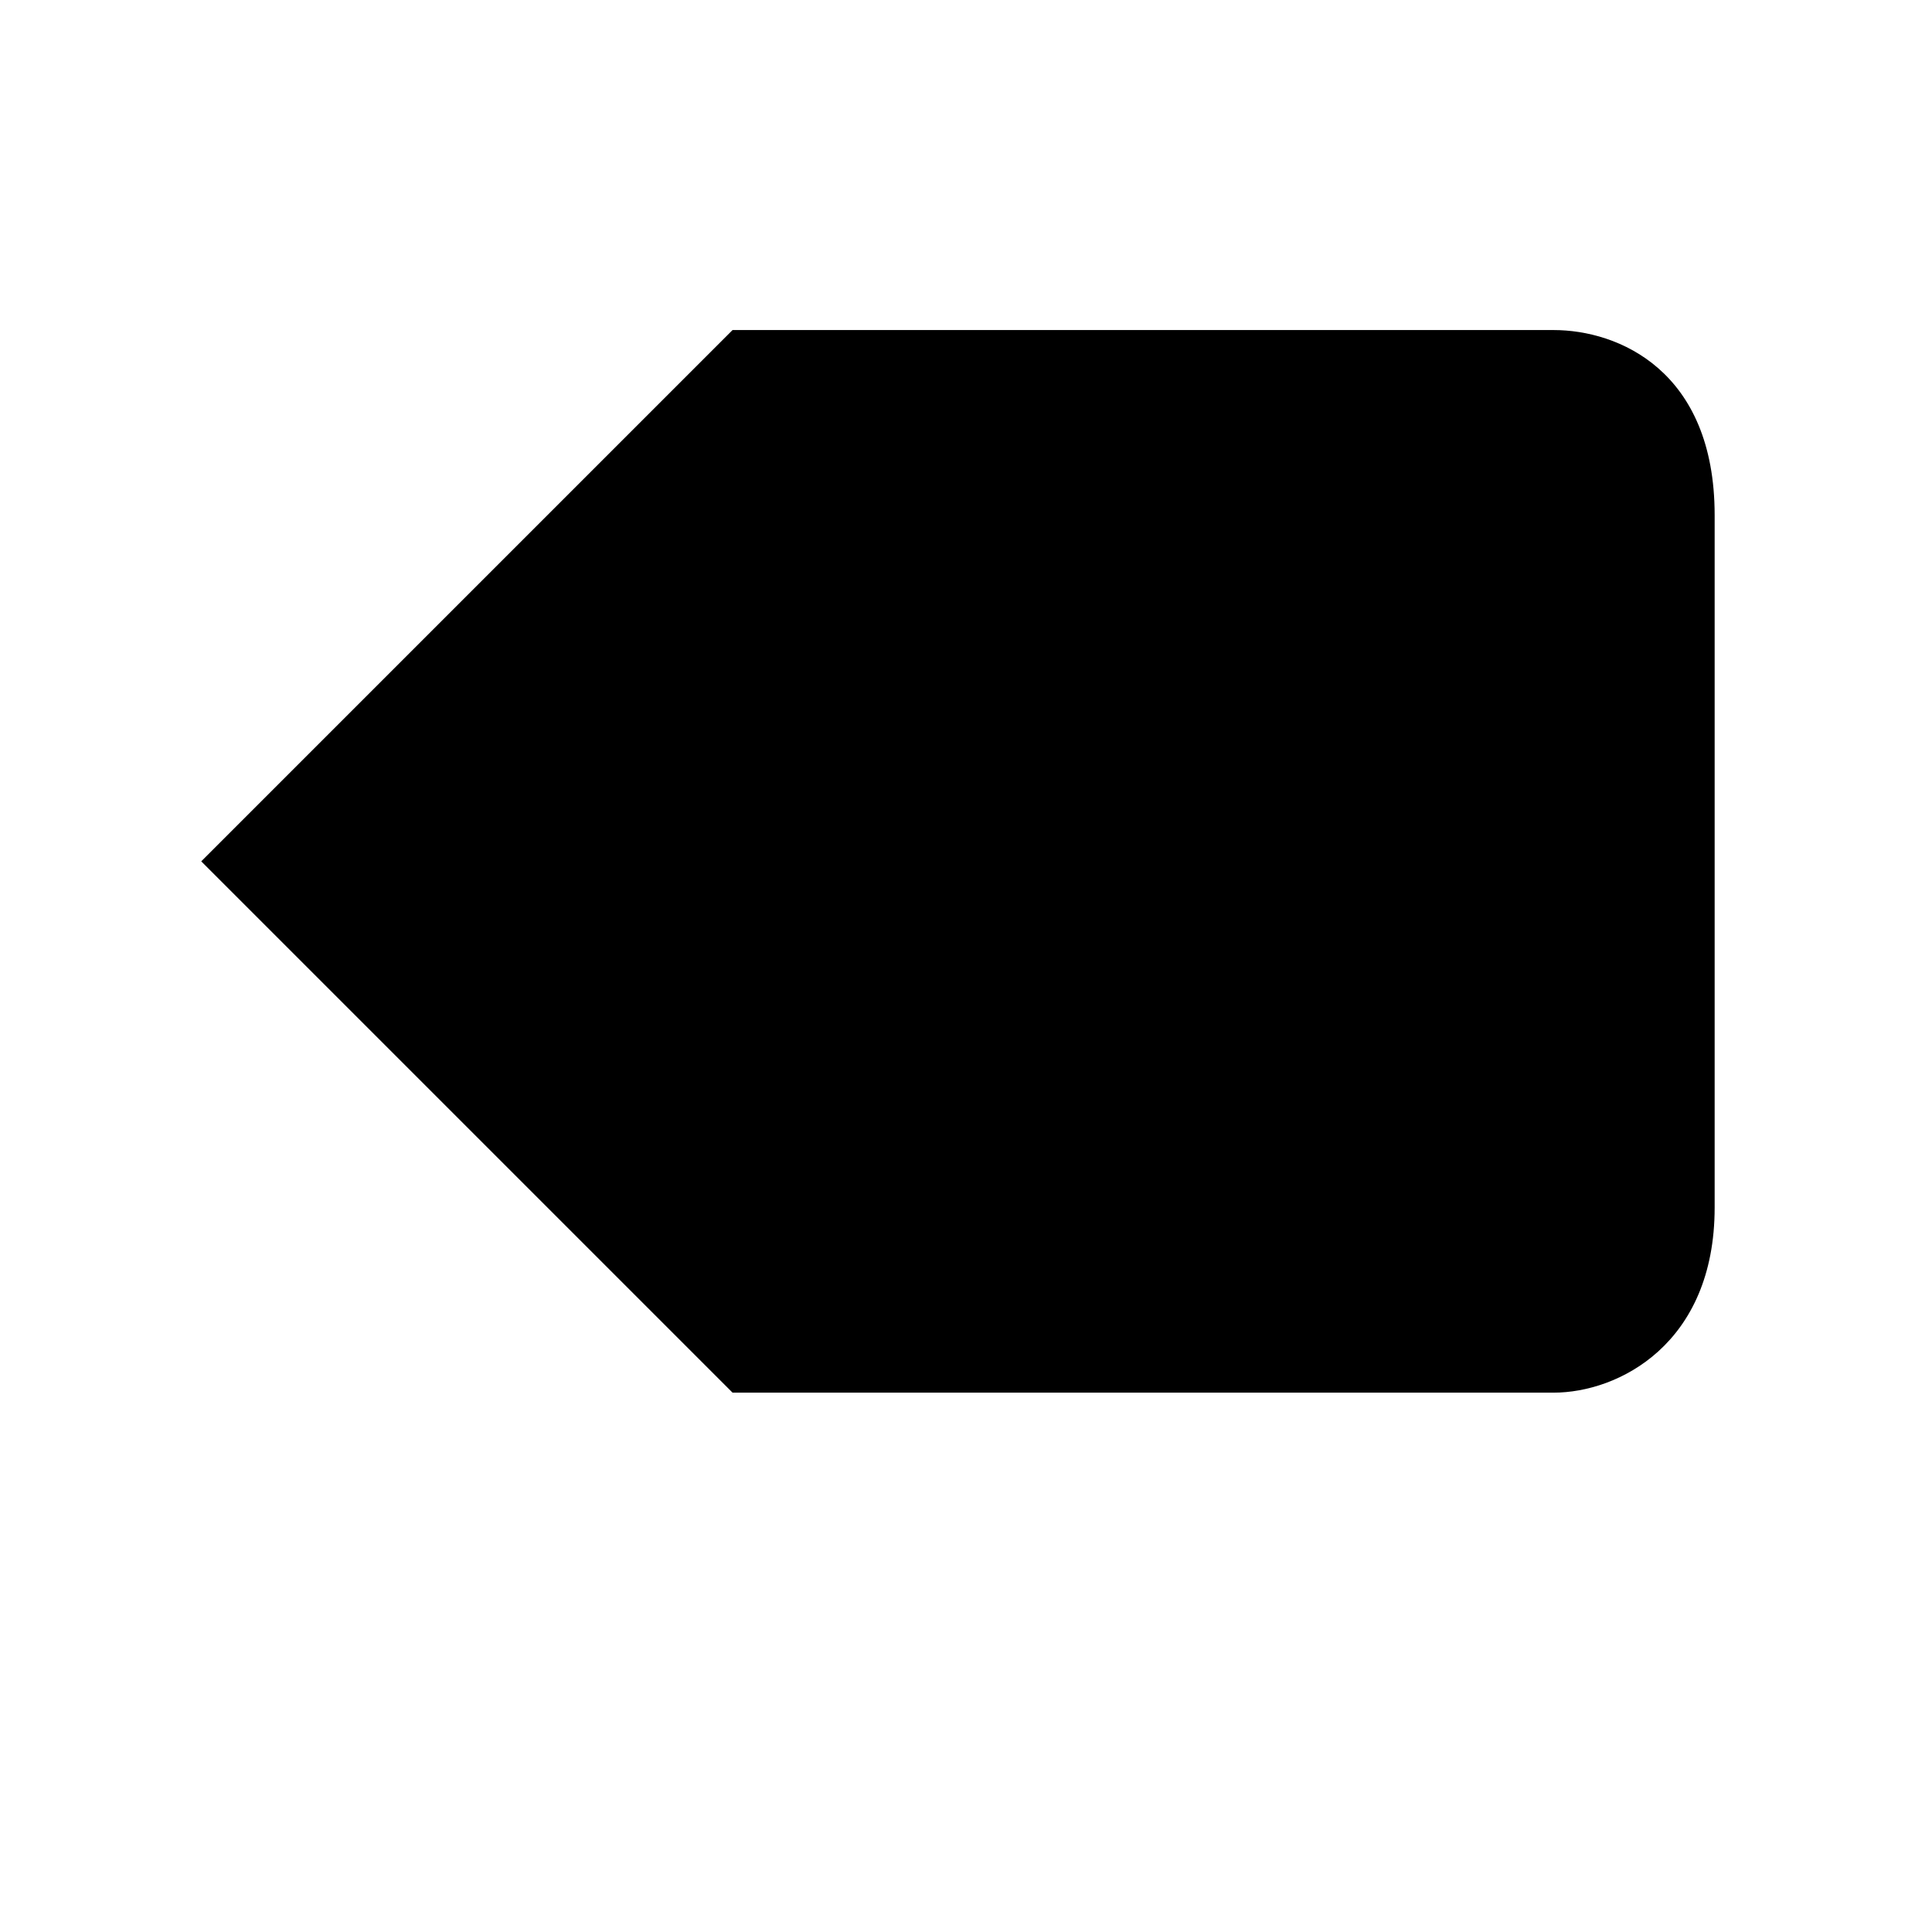 <?xml version="1.0" encoding="utf-8"?>
<svg version="1.0" xmlns="http://www.w3.org/2000/svg" width="24px" height="24px" viewBox="0 0 24 24" enable-background="new 0 0 24 24" xml:space="preserve">
<g class="fill-none stroke-foreground">
	<line stroke-width="1.5" stroke-linecap="round" stroke-linejoin="round" stroke-miterlimit="10" x1="11.5" y1="7.1" x2="18.8" y2="14.4"/>
	<line stroke-width="1.5" stroke-linecap="round" stroke-linejoin="round" stroke-miterlimit="10" x1="11.5" y1="14.4" x2="18.8" y2="7.1"/>
	<path stroke-linecap="round" stroke-linejoin="round" stroke-miterlimit="10" d="M21.3,15
		c0,1.7-1.2,2.3-2,2.3c-0.8,0-10.2,0-10.2,0l-6.6-6.6l6.6-6.6c0,0,9.4,0,10.2,0c0.8,0,2,0.5,2,2.3C21.3,8.2,21.3,13.2,21.3,15z"/>
</g>
</svg>
